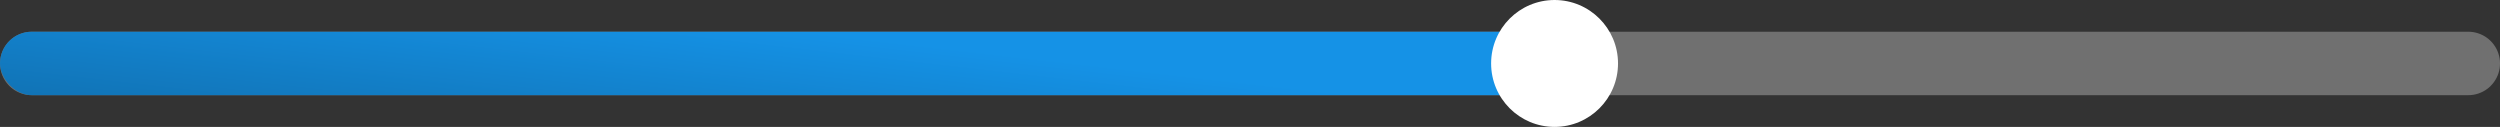 <svg xmlns="http://www.w3.org/2000/svg" xmlns:xlink="http://www.w3.org/1999/xlink" width="394" height="20" viewBox="0 0 394 20">
  <rect x="0" y="0" width="394" height="20" fill="#333333" stroke="none"/>
  <defs>
    <style>
      .cls-1 {
        fill: none;
        stroke: #707070;
        stroke-linecap: round;
        stroke-width: 10px;
      }

      .cls-2 {
        fill: url(#linear-gradient);
      }

      .cls-3 {
        fill: #fff;
      }
    </style>
    <linearGradient id="linear-gradient" x1="1.116" y1="1.69" x2="-0.711" y2="2.339" gradientUnits="objectBoundingBox">
      <stop offset="0" stop-color="#1592e6"/>
      <stop offset="1" stop-color="#0b4973"/>
    </linearGradient>
  </defs>
  <g id="Group_92" data-name="Group 92" transform="translate(-876 -1430)">
    <line id="Line_47" data-name="Line 47" class="cls-1" x2="384" transform="translate(881 1440)"/>
    <rect id="Rectangle_104" data-name="Rectangle 104" class="cls-2" width="247" height="10" rx="5" transform="translate(876 1435)"/>
    <circle id="Ellipse_18" data-name="Ellipse 18" class="cls-3" cx="10" cy="10" r="10" transform="translate(1111 1430)"/>
  </g>
</svg>
